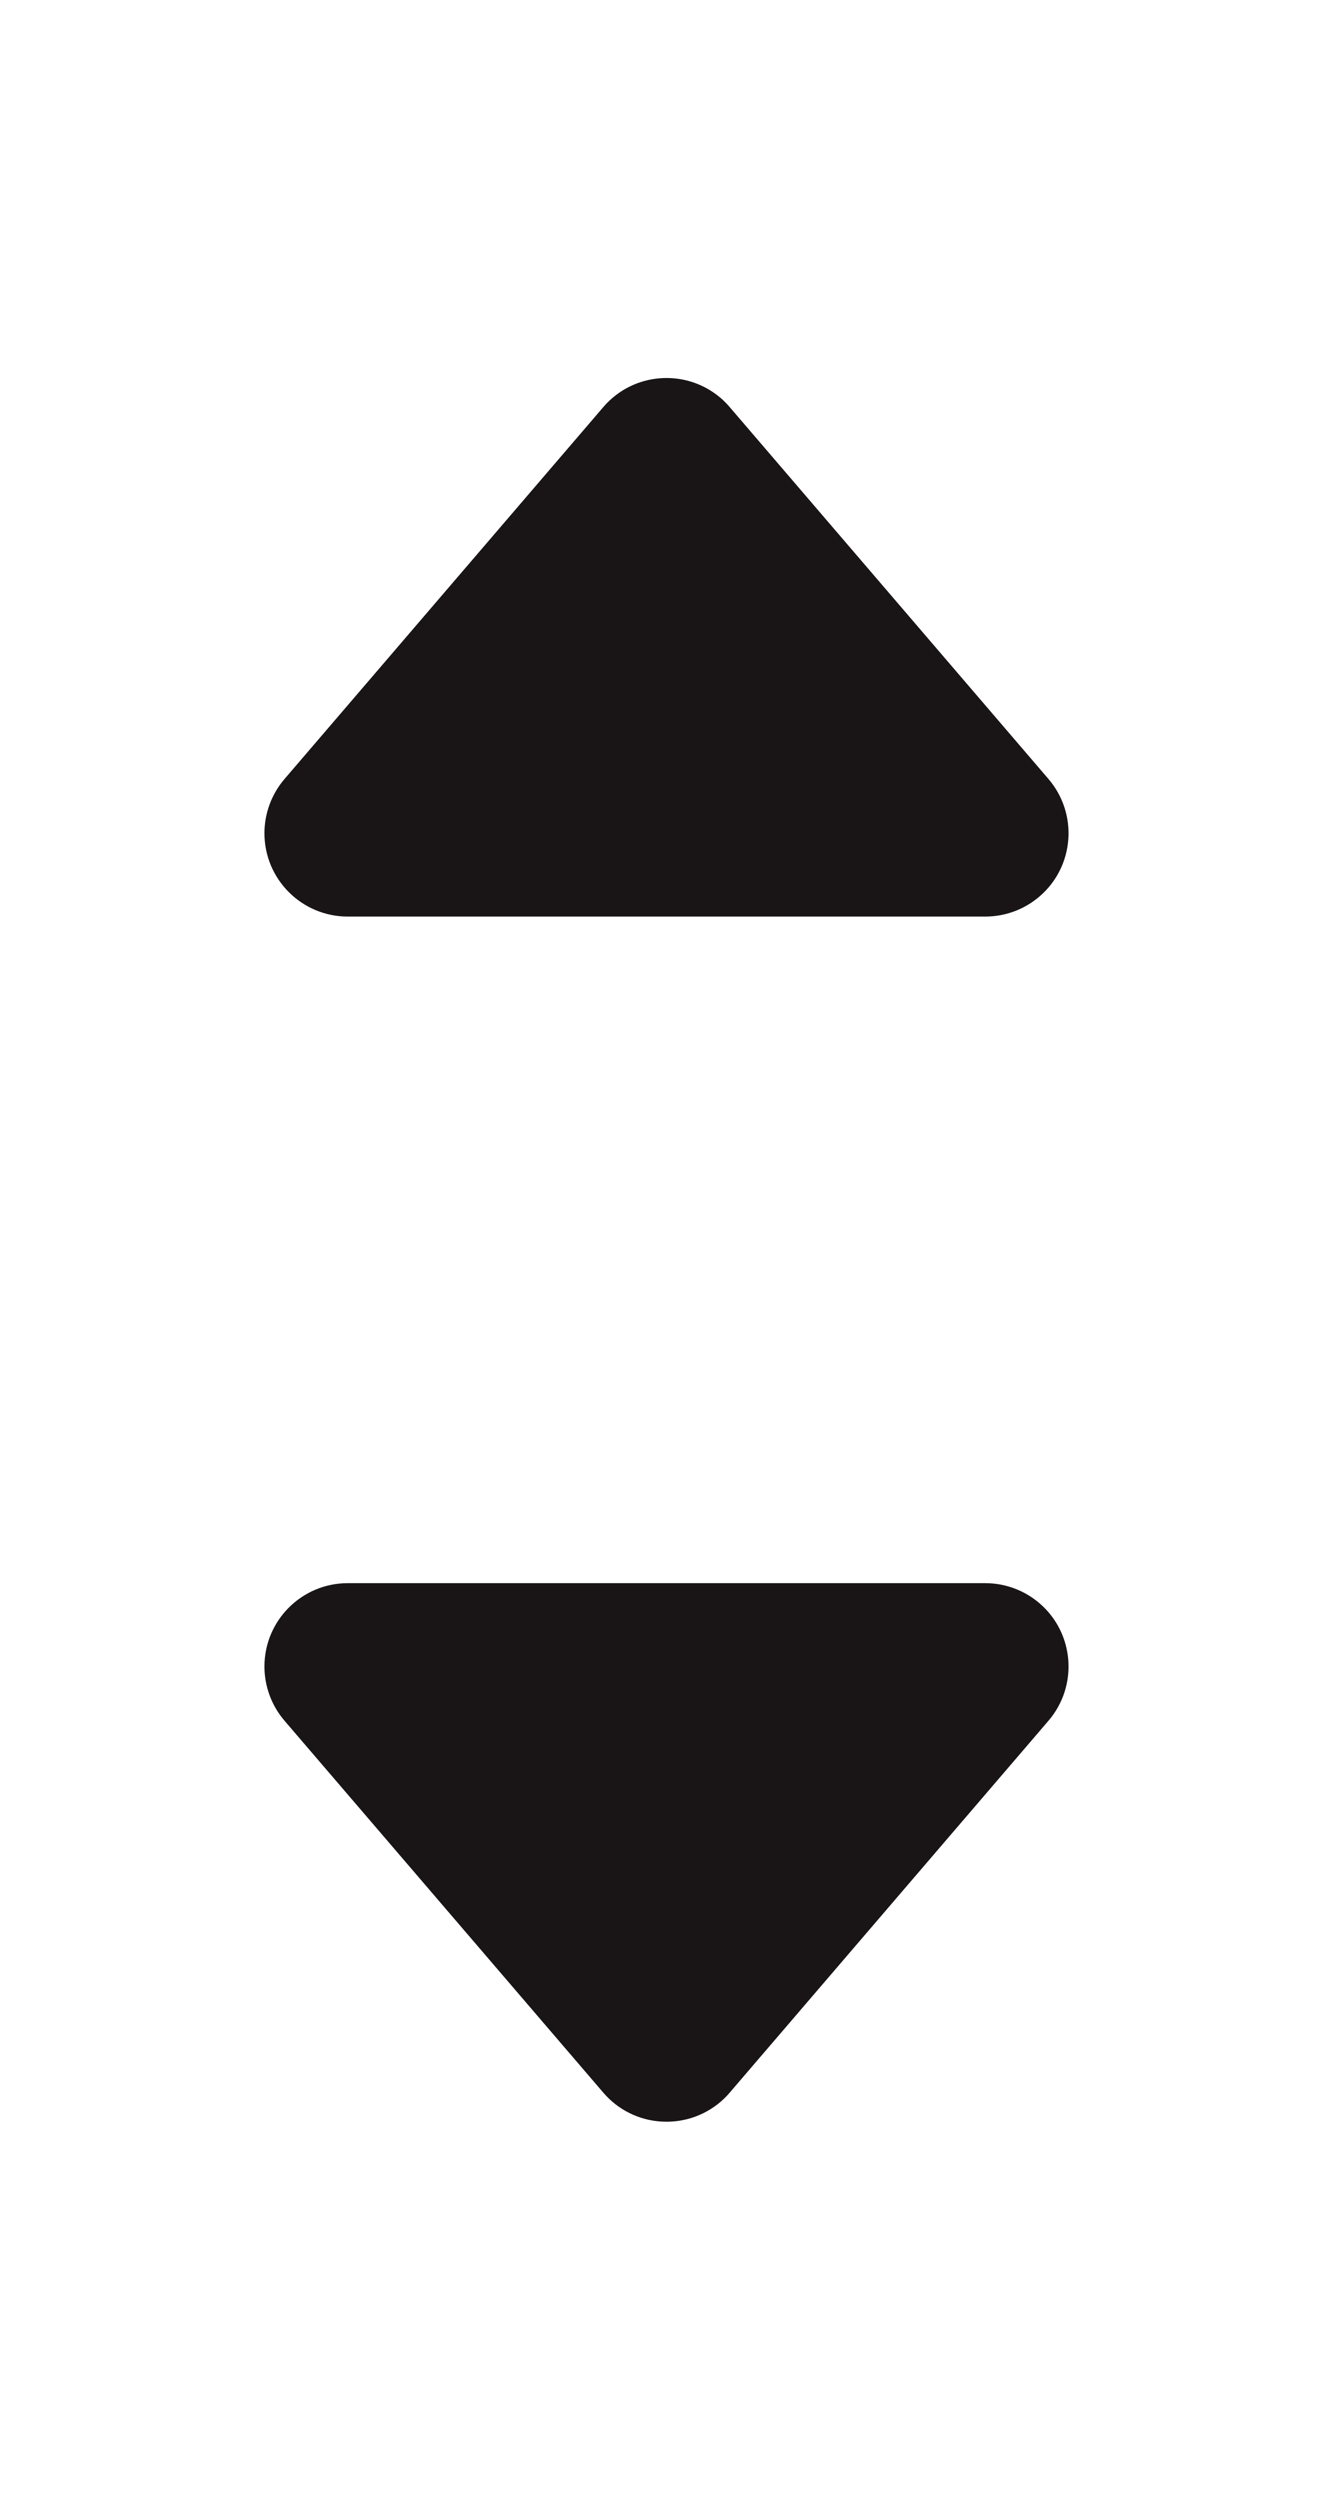 <svg width="16" height="30" viewBox="0 0 16 30" fill="none" xmlns="http://www.w3.org/2000/svg">
<path d="M3.415 9.349L7.241 4.886C7.6 4.466 8.231 4.418 8.651 4.777C8.69 4.811 8.726 4.847 8.759 4.886L12.585 9.349C12.944 9.769 12.896 10.4 12.477 10.759C12.295 10.915 12.065 11 11.826 11L4.174 11C3.622 11 3.174 10.552 3.174 10C3.174 9.761 3.26 9.53 3.415 9.349Z" fill="#191516"/>
<path d="M3.415 20.651L7.241 25.114C7.6 25.534 8.231 25.582 8.651 25.223C8.69 25.189 8.726 25.153 8.759 25.114L12.585 20.651C12.944 20.232 12.896 19.6 12.477 19.241C12.295 19.085 12.065 19 11.826 19H4.174C3.622 19 3.174 19.448 3.174 20C3.174 20.239 3.26 20.47 3.415 20.651Z" fill="#191516"/>
</svg>
